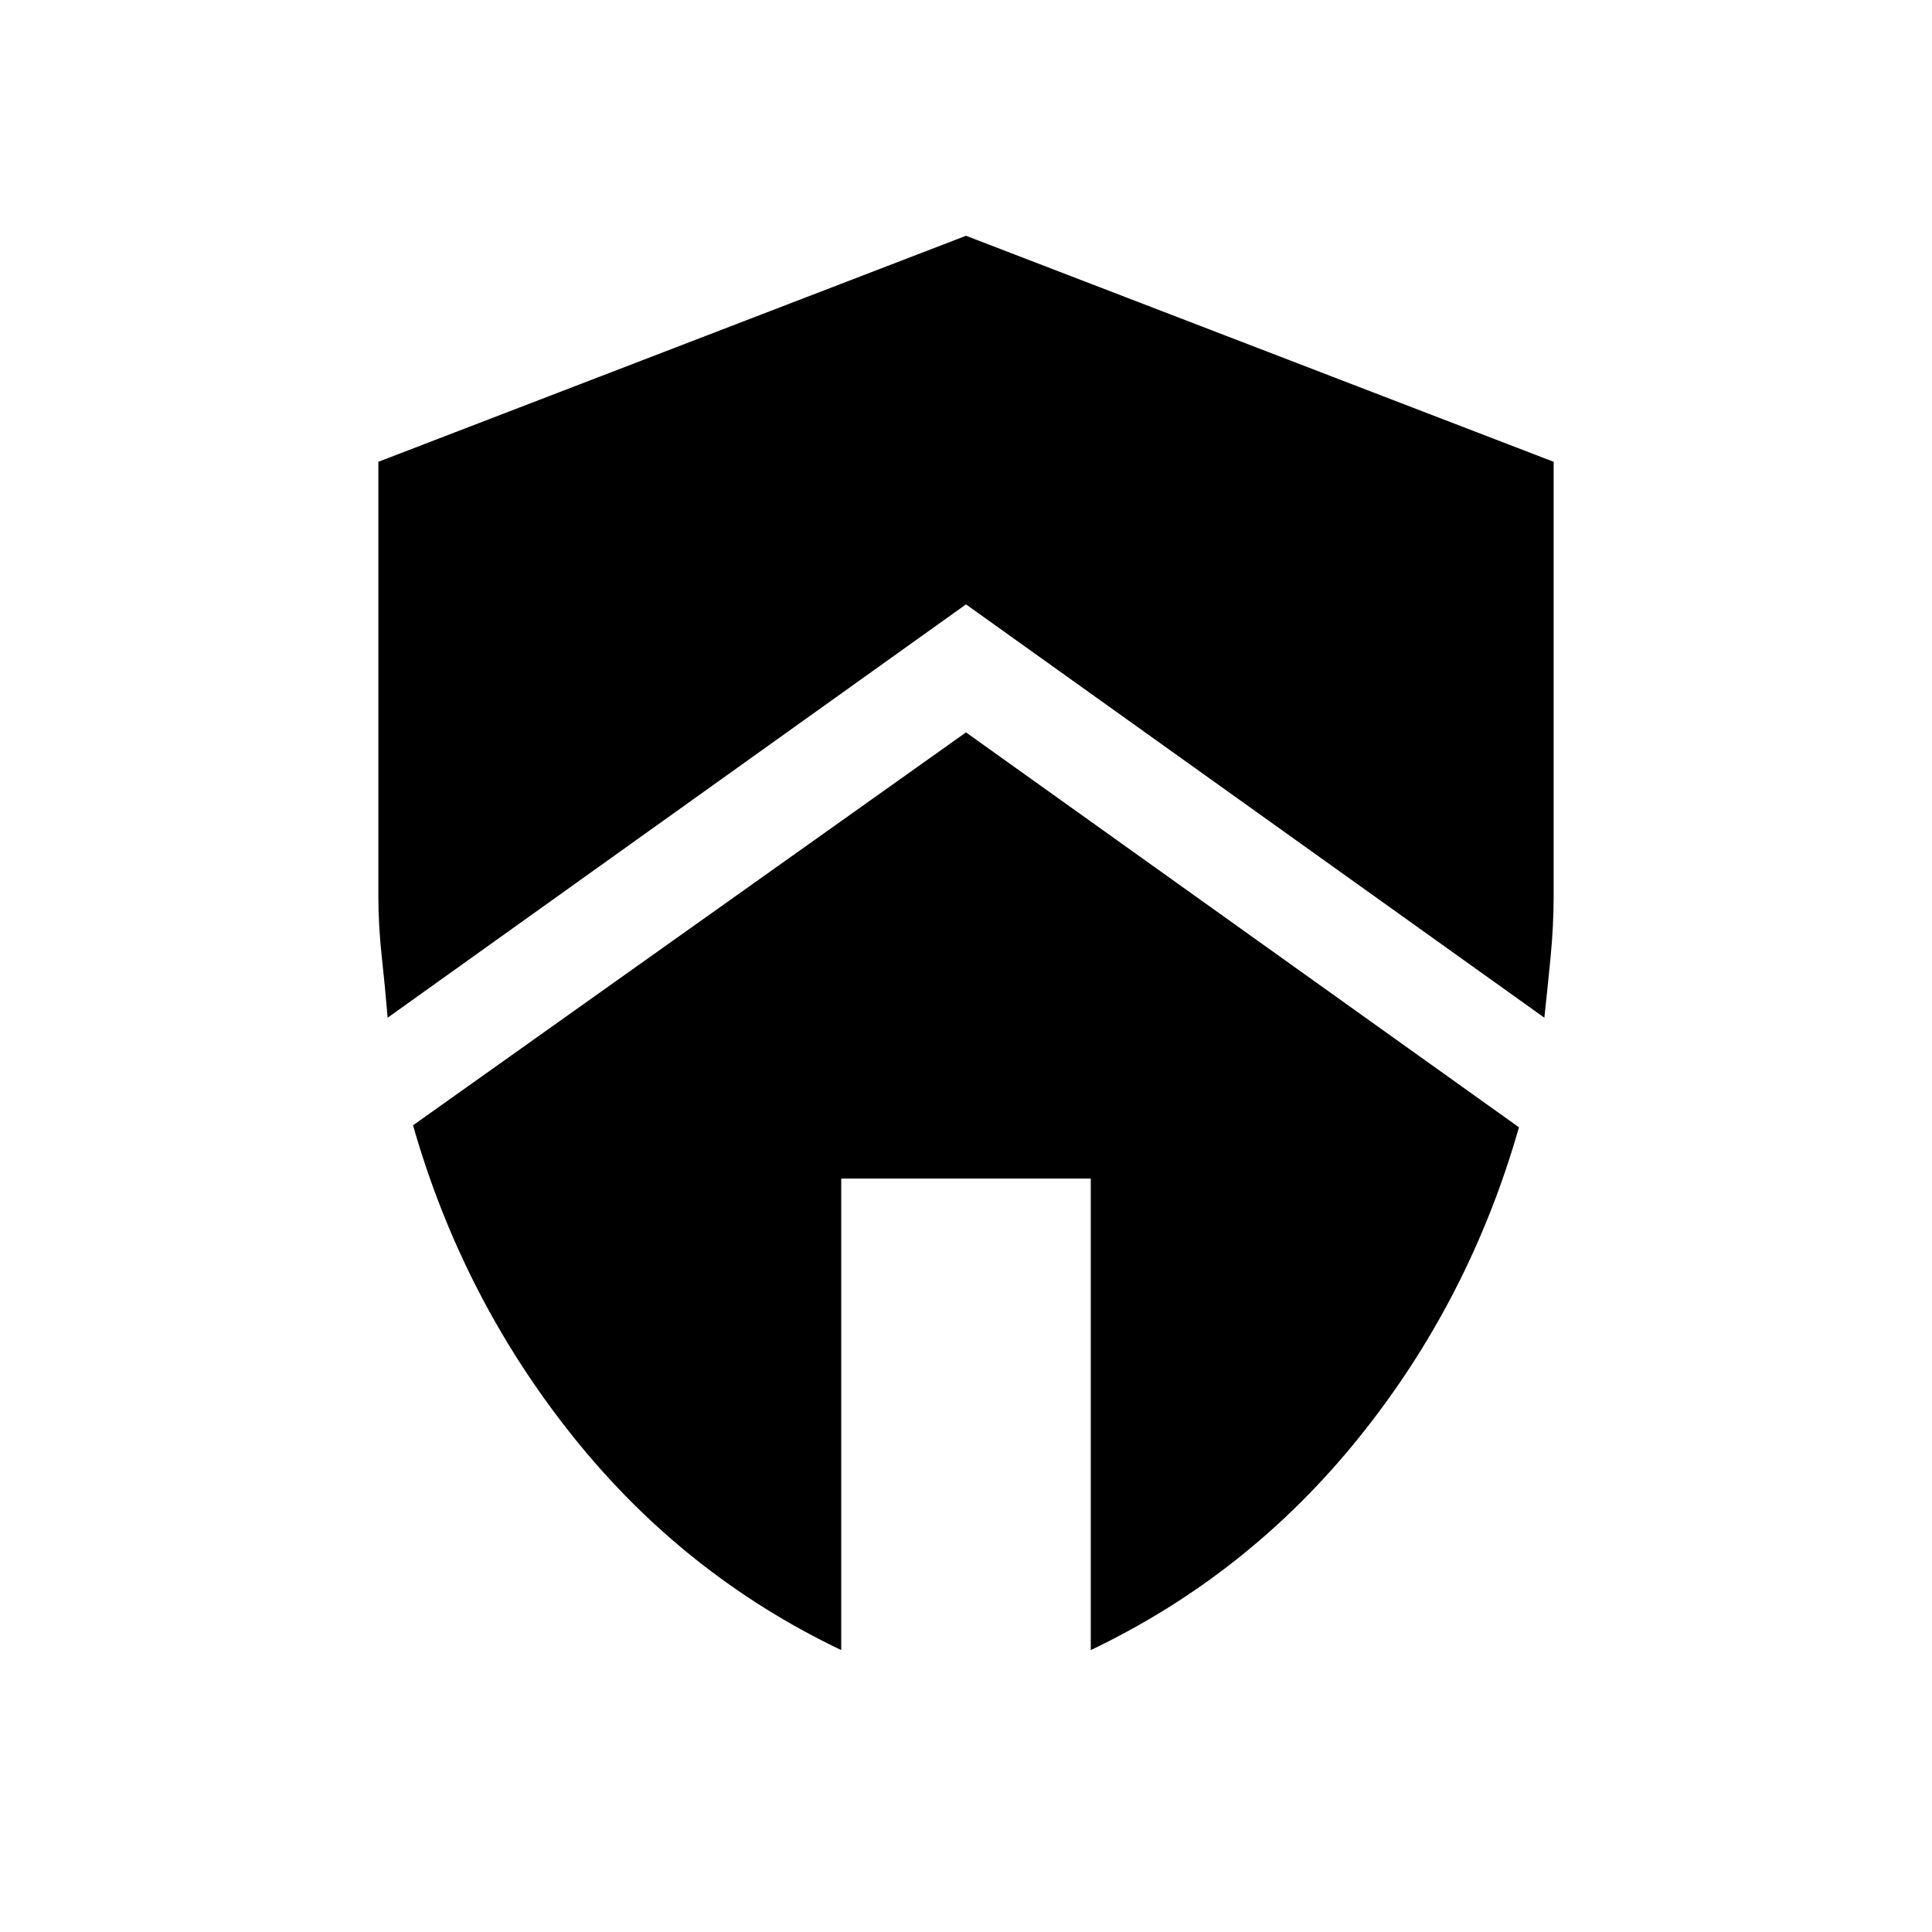 <svg xmlns="http://www.w3.org/2000/svg" height="20" viewBox="0 -960 960 960" width="20"><path d="m480-596.078 274.768 196.23q-24.538 85.923-79.499 154.154-54.962 68.231-133.27 105.616v-234.306H418.001v234.306q-78.308-37.385-133.27-106.116-54.961-68.731-79.499-154.654L480-596.078Zm0-246.767 291.999 112.308V-515q0 14.846-1.5 30.346t-3.116 30.346L480-659.691 192.617-454.308q-1.231-14.846-2.923-30.346-1.693-15.5-1.693-30.346v-215.537L480-842.845Z"/></svg>